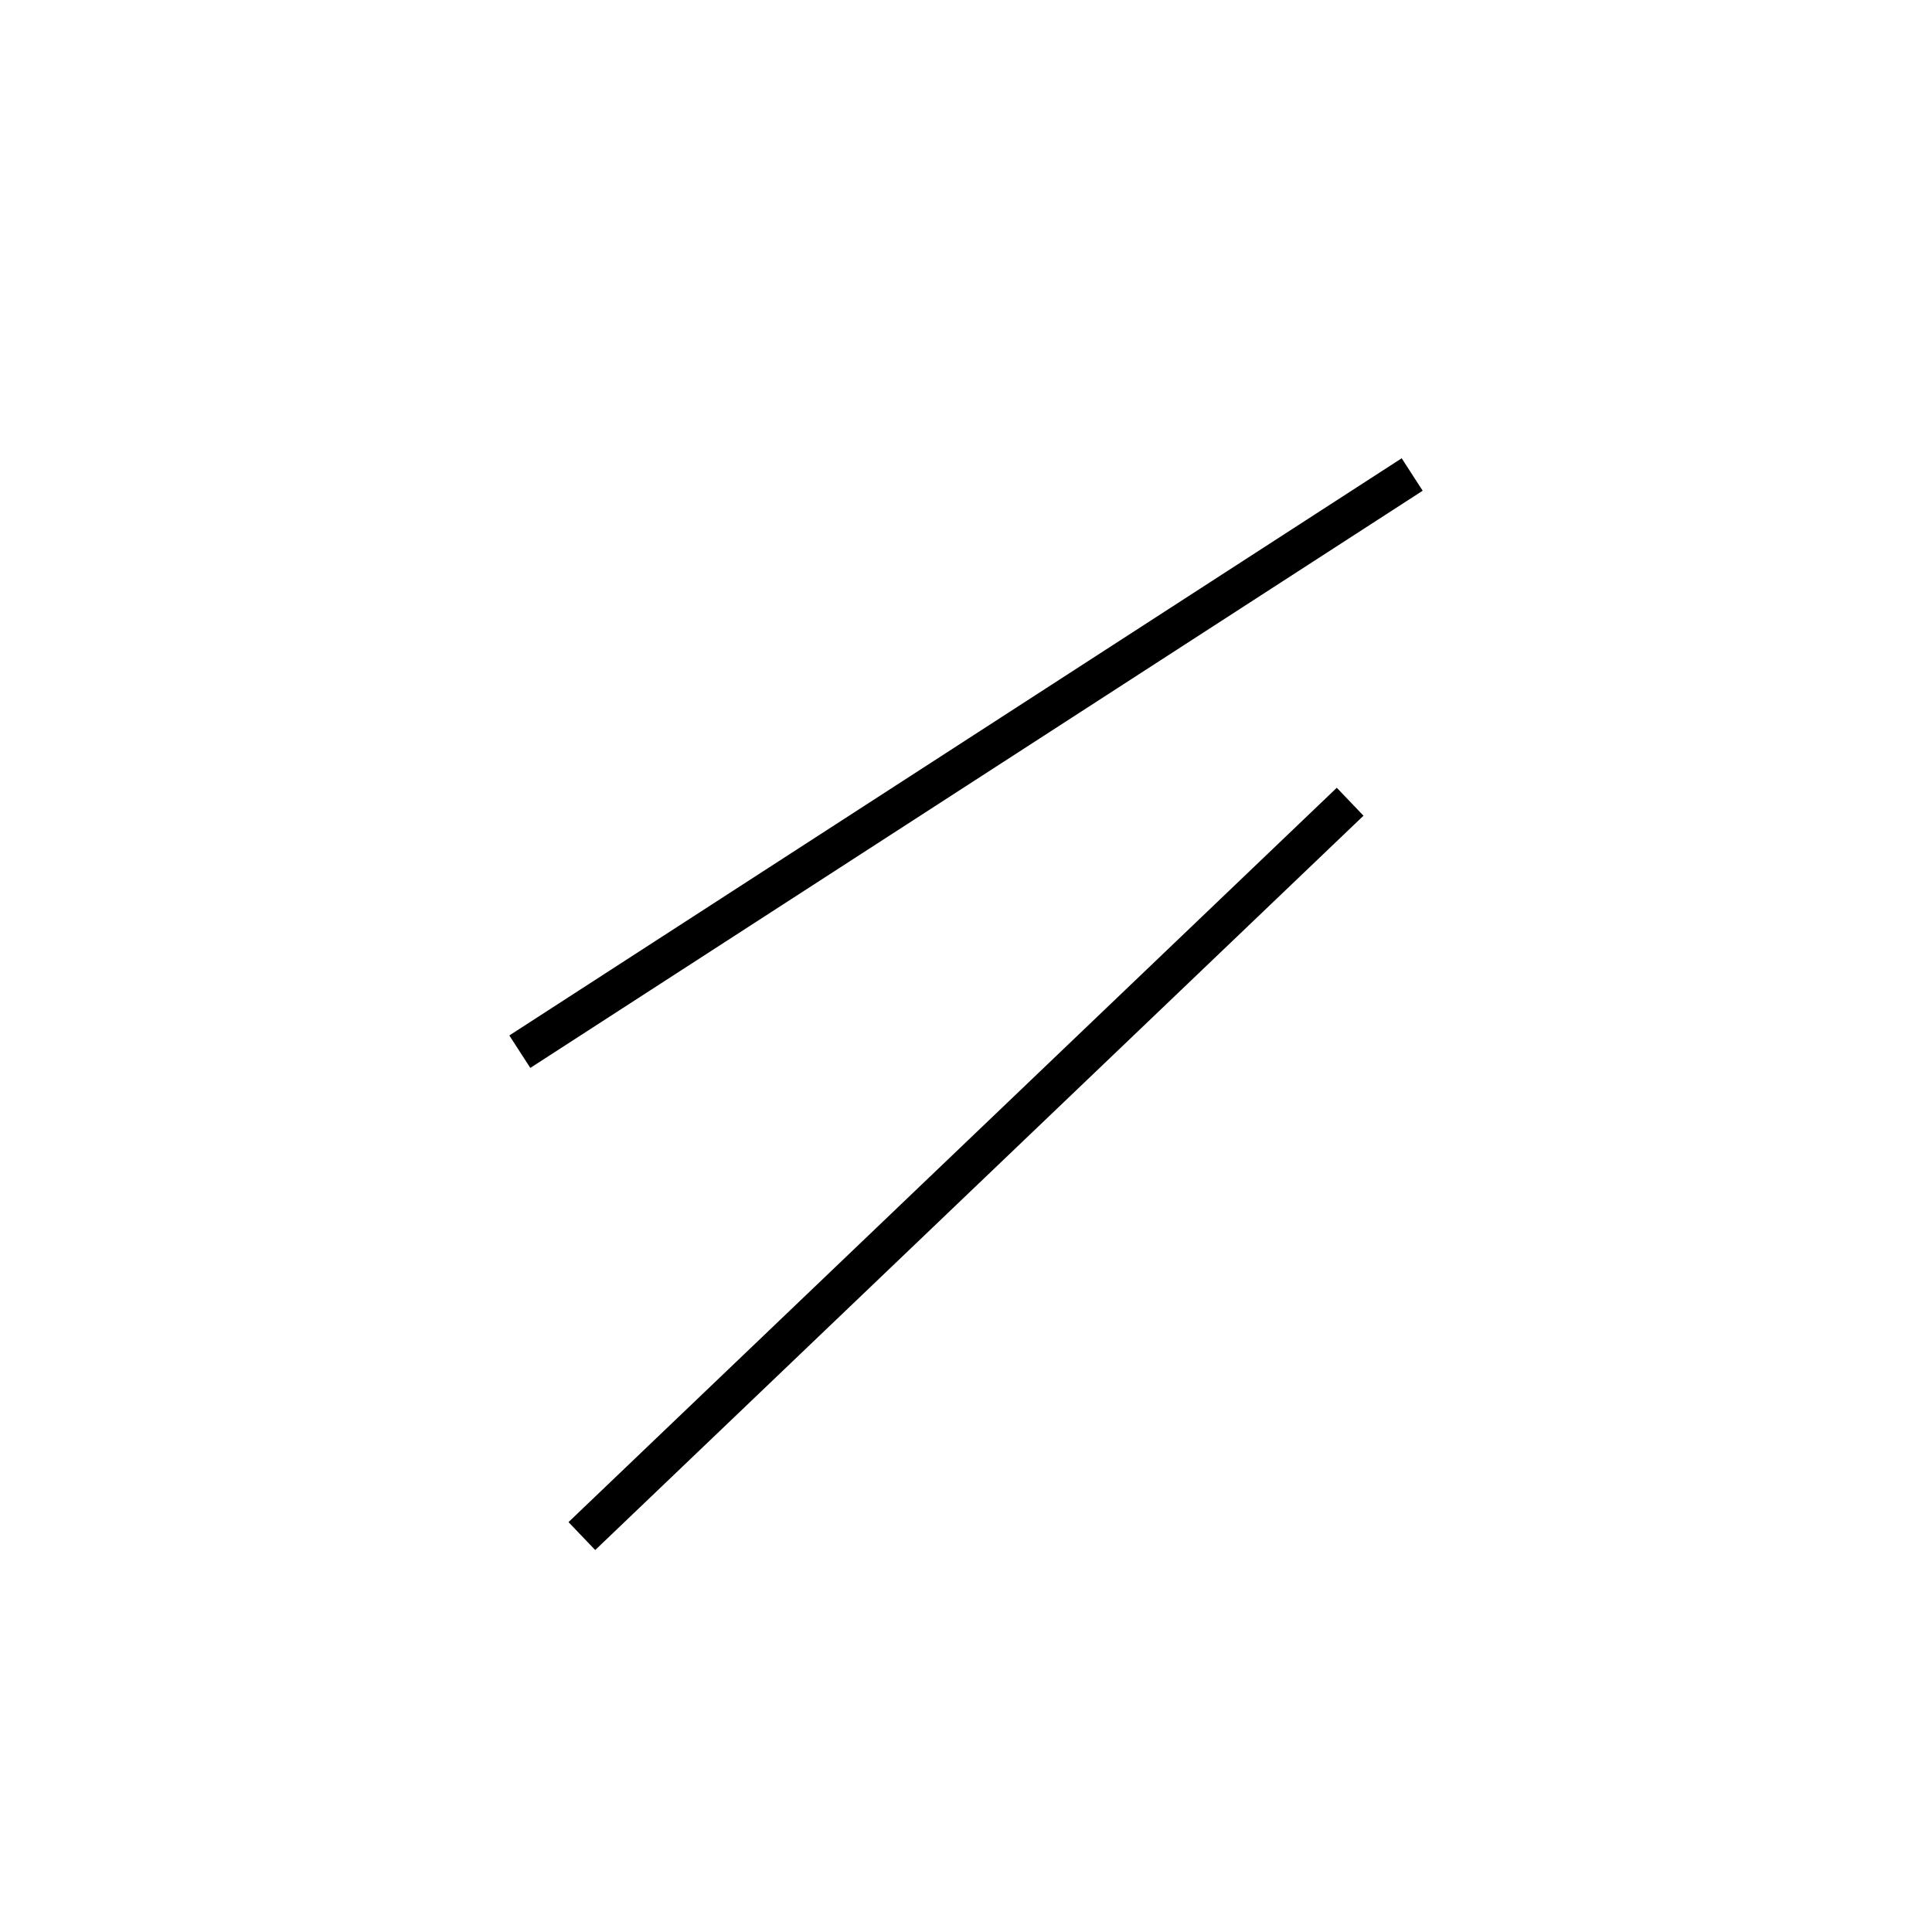 <!-- Este archivo es creado automaticamente por el generador de contenido del programa contornos version 1.1. Este elementos es el numero 795 de la serie actual-->
<svg xmlns="http://www.w3.org/2000/svg" height="100" width="100">
<line x1="69.883" y1="41.498" x2="30.117" y2="79.507" stroke-width="2" stroke="black" />
<line x1="26.906" y1="54.435" x2="73.094" y2="24.56" stroke-width="2" stroke="black" />
</svg>
